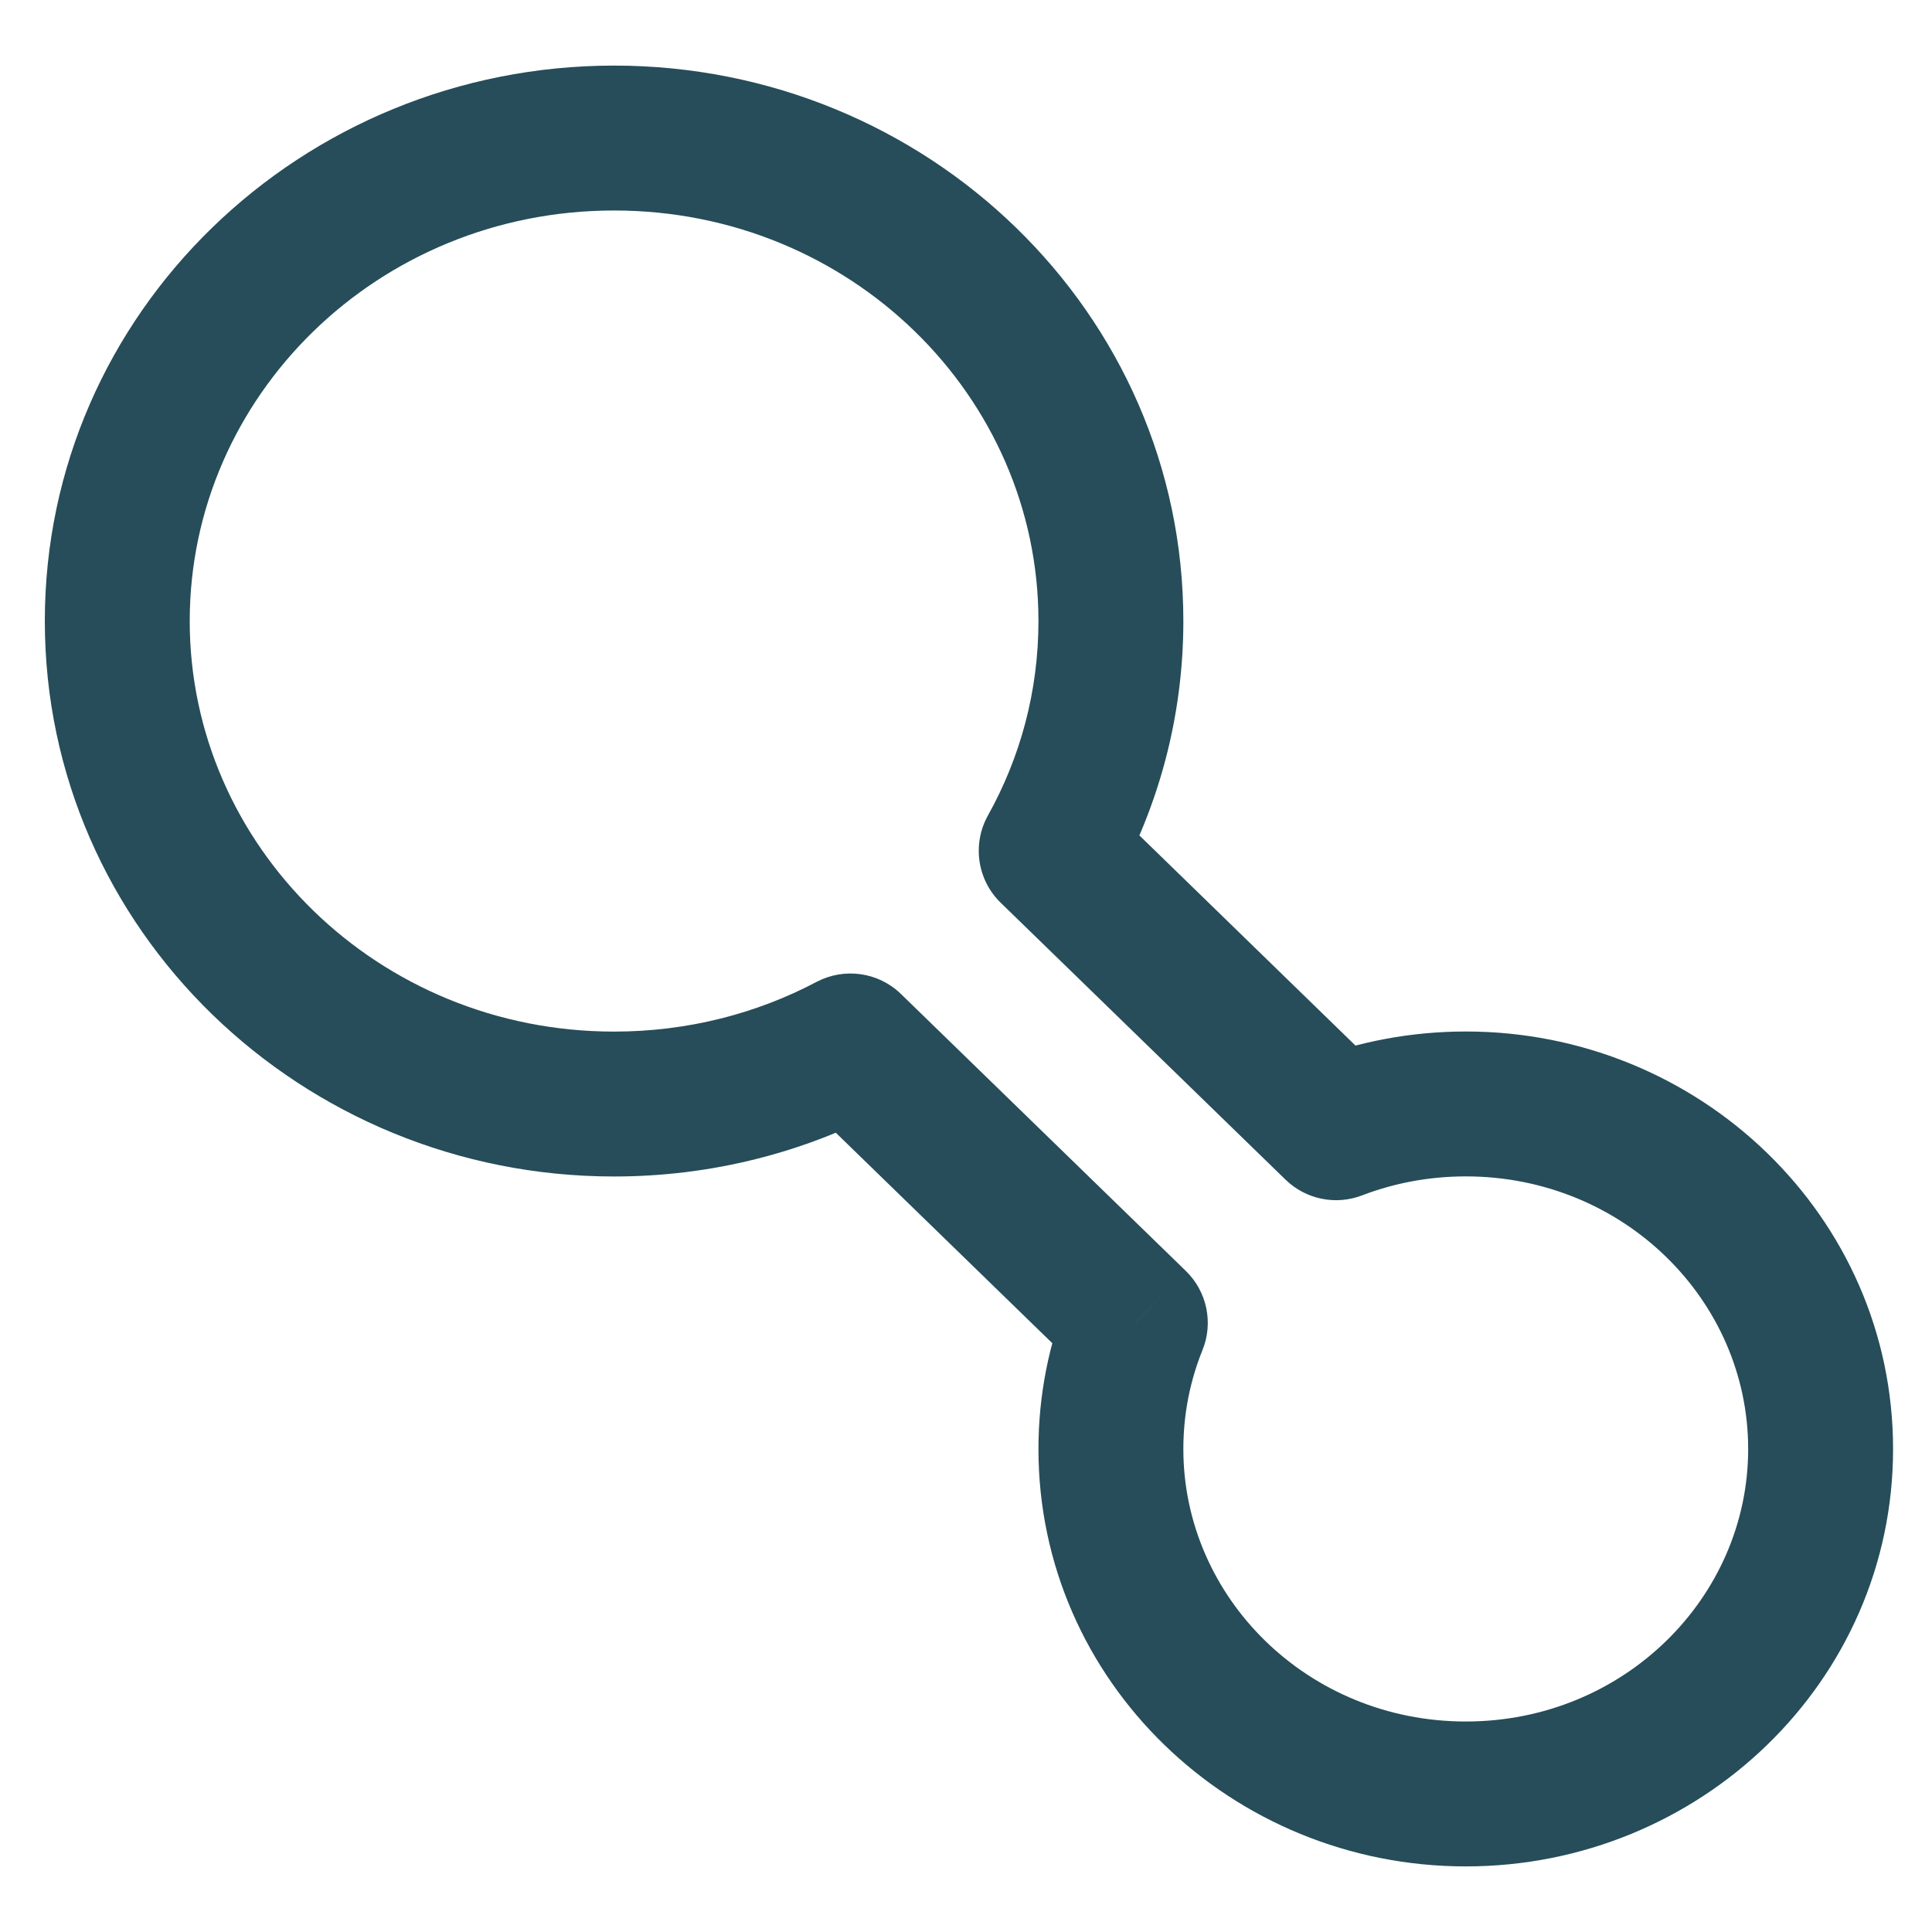 <svg width="20" height="20" viewBox="0 0 20 20" fill="none" xmlns="http://www.w3.org/2000/svg">
<path d="M10.882 8.807L10.227 8.442C10.062 8.738 10.116 9.109 10.359 9.345L10.882 8.807ZM8.804 10.828L9.327 10.29C9.094 10.063 8.742 10.013 8.454 10.164L8.804 10.828ZM11.753 13.695L12.448 13.976C12.563 13.693 12.494 13.369 12.276 13.157L11.753 13.695ZM13.831 11.674L13.308 12.212C13.518 12.416 13.826 12.479 14.099 12.375L13.831 11.674ZM10.75 6.429C10.75 7.158 10.561 7.843 10.227 8.442L11.537 9.172C11.992 8.357 12.25 7.421 12.25 6.429H10.75ZM6.357 2.179C8.803 2.179 10.75 4.101 10.75 6.429H12.25C12.25 3.233 9.592 0.679 6.357 0.679V2.179ZM1.964 6.429C1.964 4.101 3.911 2.179 6.357 2.179V0.679C3.123 0.679 0.464 3.233 0.464 6.429H1.964ZM6.357 10.679C3.911 10.679 1.964 8.756 1.964 6.429H0.464C0.464 9.624 3.123 12.179 6.357 12.179V10.679ZM8.454 10.164C7.833 10.492 7.119 10.679 6.357 10.679V12.179C7.367 12.179 8.32 11.93 9.154 11.491L8.454 10.164ZM12.276 13.157L9.327 10.29L8.281 11.365L11.23 14.232L12.276 13.157ZM12.25 15C12.25 14.637 12.32 14.293 12.448 13.976L11.058 13.414C10.859 13.905 10.75 14.441 10.75 15H12.25ZM15.174 17.821C13.539 17.821 12.25 16.538 12.25 15H10.75C10.75 17.406 12.751 19.321 15.174 19.321V17.821ZM18.097 15C18.097 16.538 16.808 17.821 15.174 17.821V19.321C17.596 19.321 19.597 17.406 19.597 15H18.097ZM15.174 12.178C16.808 12.178 18.097 13.461 18.097 15H19.597C19.597 12.593 17.596 10.678 15.174 10.678V12.178ZM14.099 12.375C14.43 12.248 14.792 12.178 15.174 12.178V10.678C14.607 10.678 14.064 10.783 13.563 10.974L14.099 12.375ZM10.359 9.345L13.308 12.212L14.354 11.137L11.405 8.269L10.359 9.345Z" fill="#264D59"/>
</svg>
